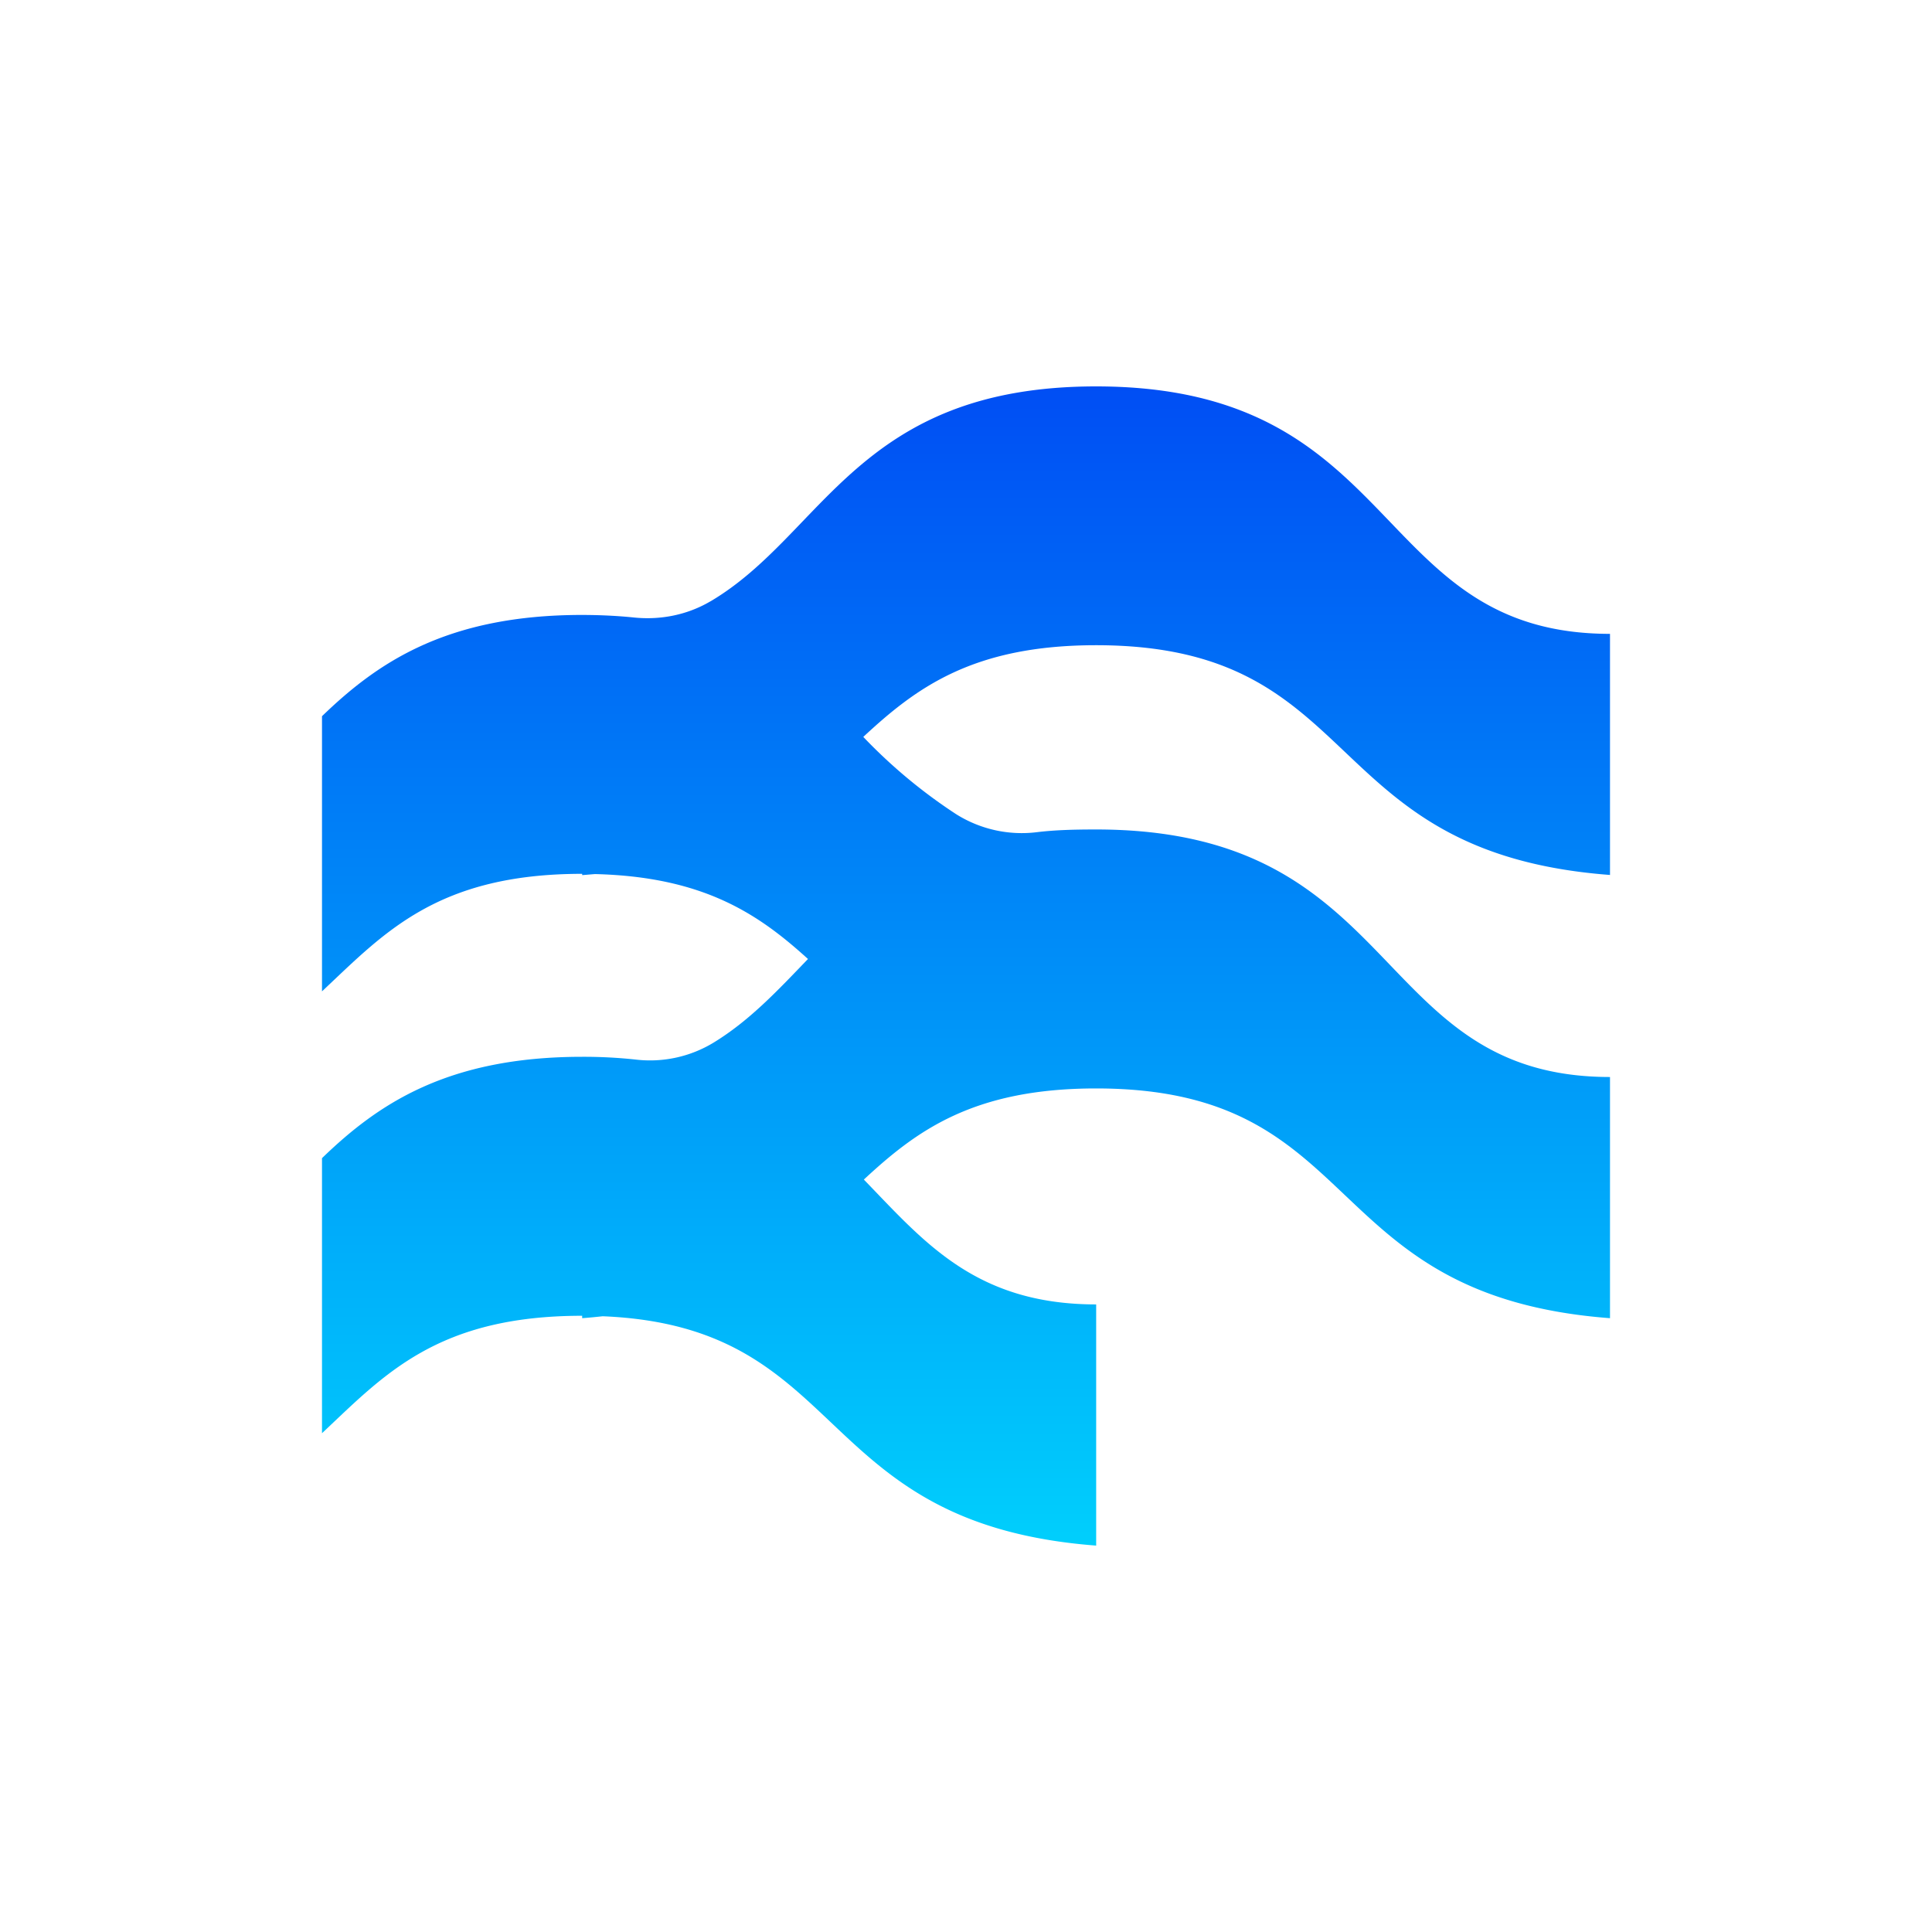 <svg xmlns="http://www.w3.org/2000/svg" width="24" height="24" fill="none" viewBox="0 0 24 24">
    <path fill="url(#apex-layer__a)" d="M8.825 7.47c-.289.17-.62.234-.948.201q-.3-.031-.645-.032C5.55 7.639 4.69 8.23 4 8.897v3.418c.774-.727 1.43-1.46 3.232-1.46v.016l.158-.013c1.36.033 2.04.504 2.647 1.055-.37.384-.721.763-1.173 1.039a1.52 1.52 0 0 1-.97.21 6 6 0 0 0-.662-.034c-1.682 0-2.543.593-3.232 1.259v3.417c.774-.727 1.43-1.459 3.232-1.459v.03q.13-.01.255-.024c3.093.127 2.57 2.578 6.13 2.849v-2.996c-1.499 0-2.136-.777-2.886-1.551.651-.604 1.355-1.132 2.885-1.132 3.38 0 2.728 2.577 6.384 2.854v-2.996c-2.979 0-2.554-3.075-6.384-3.075-.297 0-.52.008-.73.033a1.53 1.53 0 0 1-1.01-.224 6.5 6.5 0 0 1-1.152-.959c.653-.606 1.356-1.139 2.892-1.139 3.38 0 2.728 2.578 6.384 2.854V7.874c-2.98 0-2.554-3.074-6.384-3.074-2.96 0-3.378 1.836-4.79 2.67z"/>
    <defs>
        <linearGradient id="apex-layer__a" x1="12" x2="12" y1="4.8" y2="19.2" gradientUnits="userSpaceOnUse">
            <stop stop-color="#004EF4"/>
            <stop offset="1" stop-color="#00CFFC"/>
        </linearGradient>
    </defs>
</svg>
